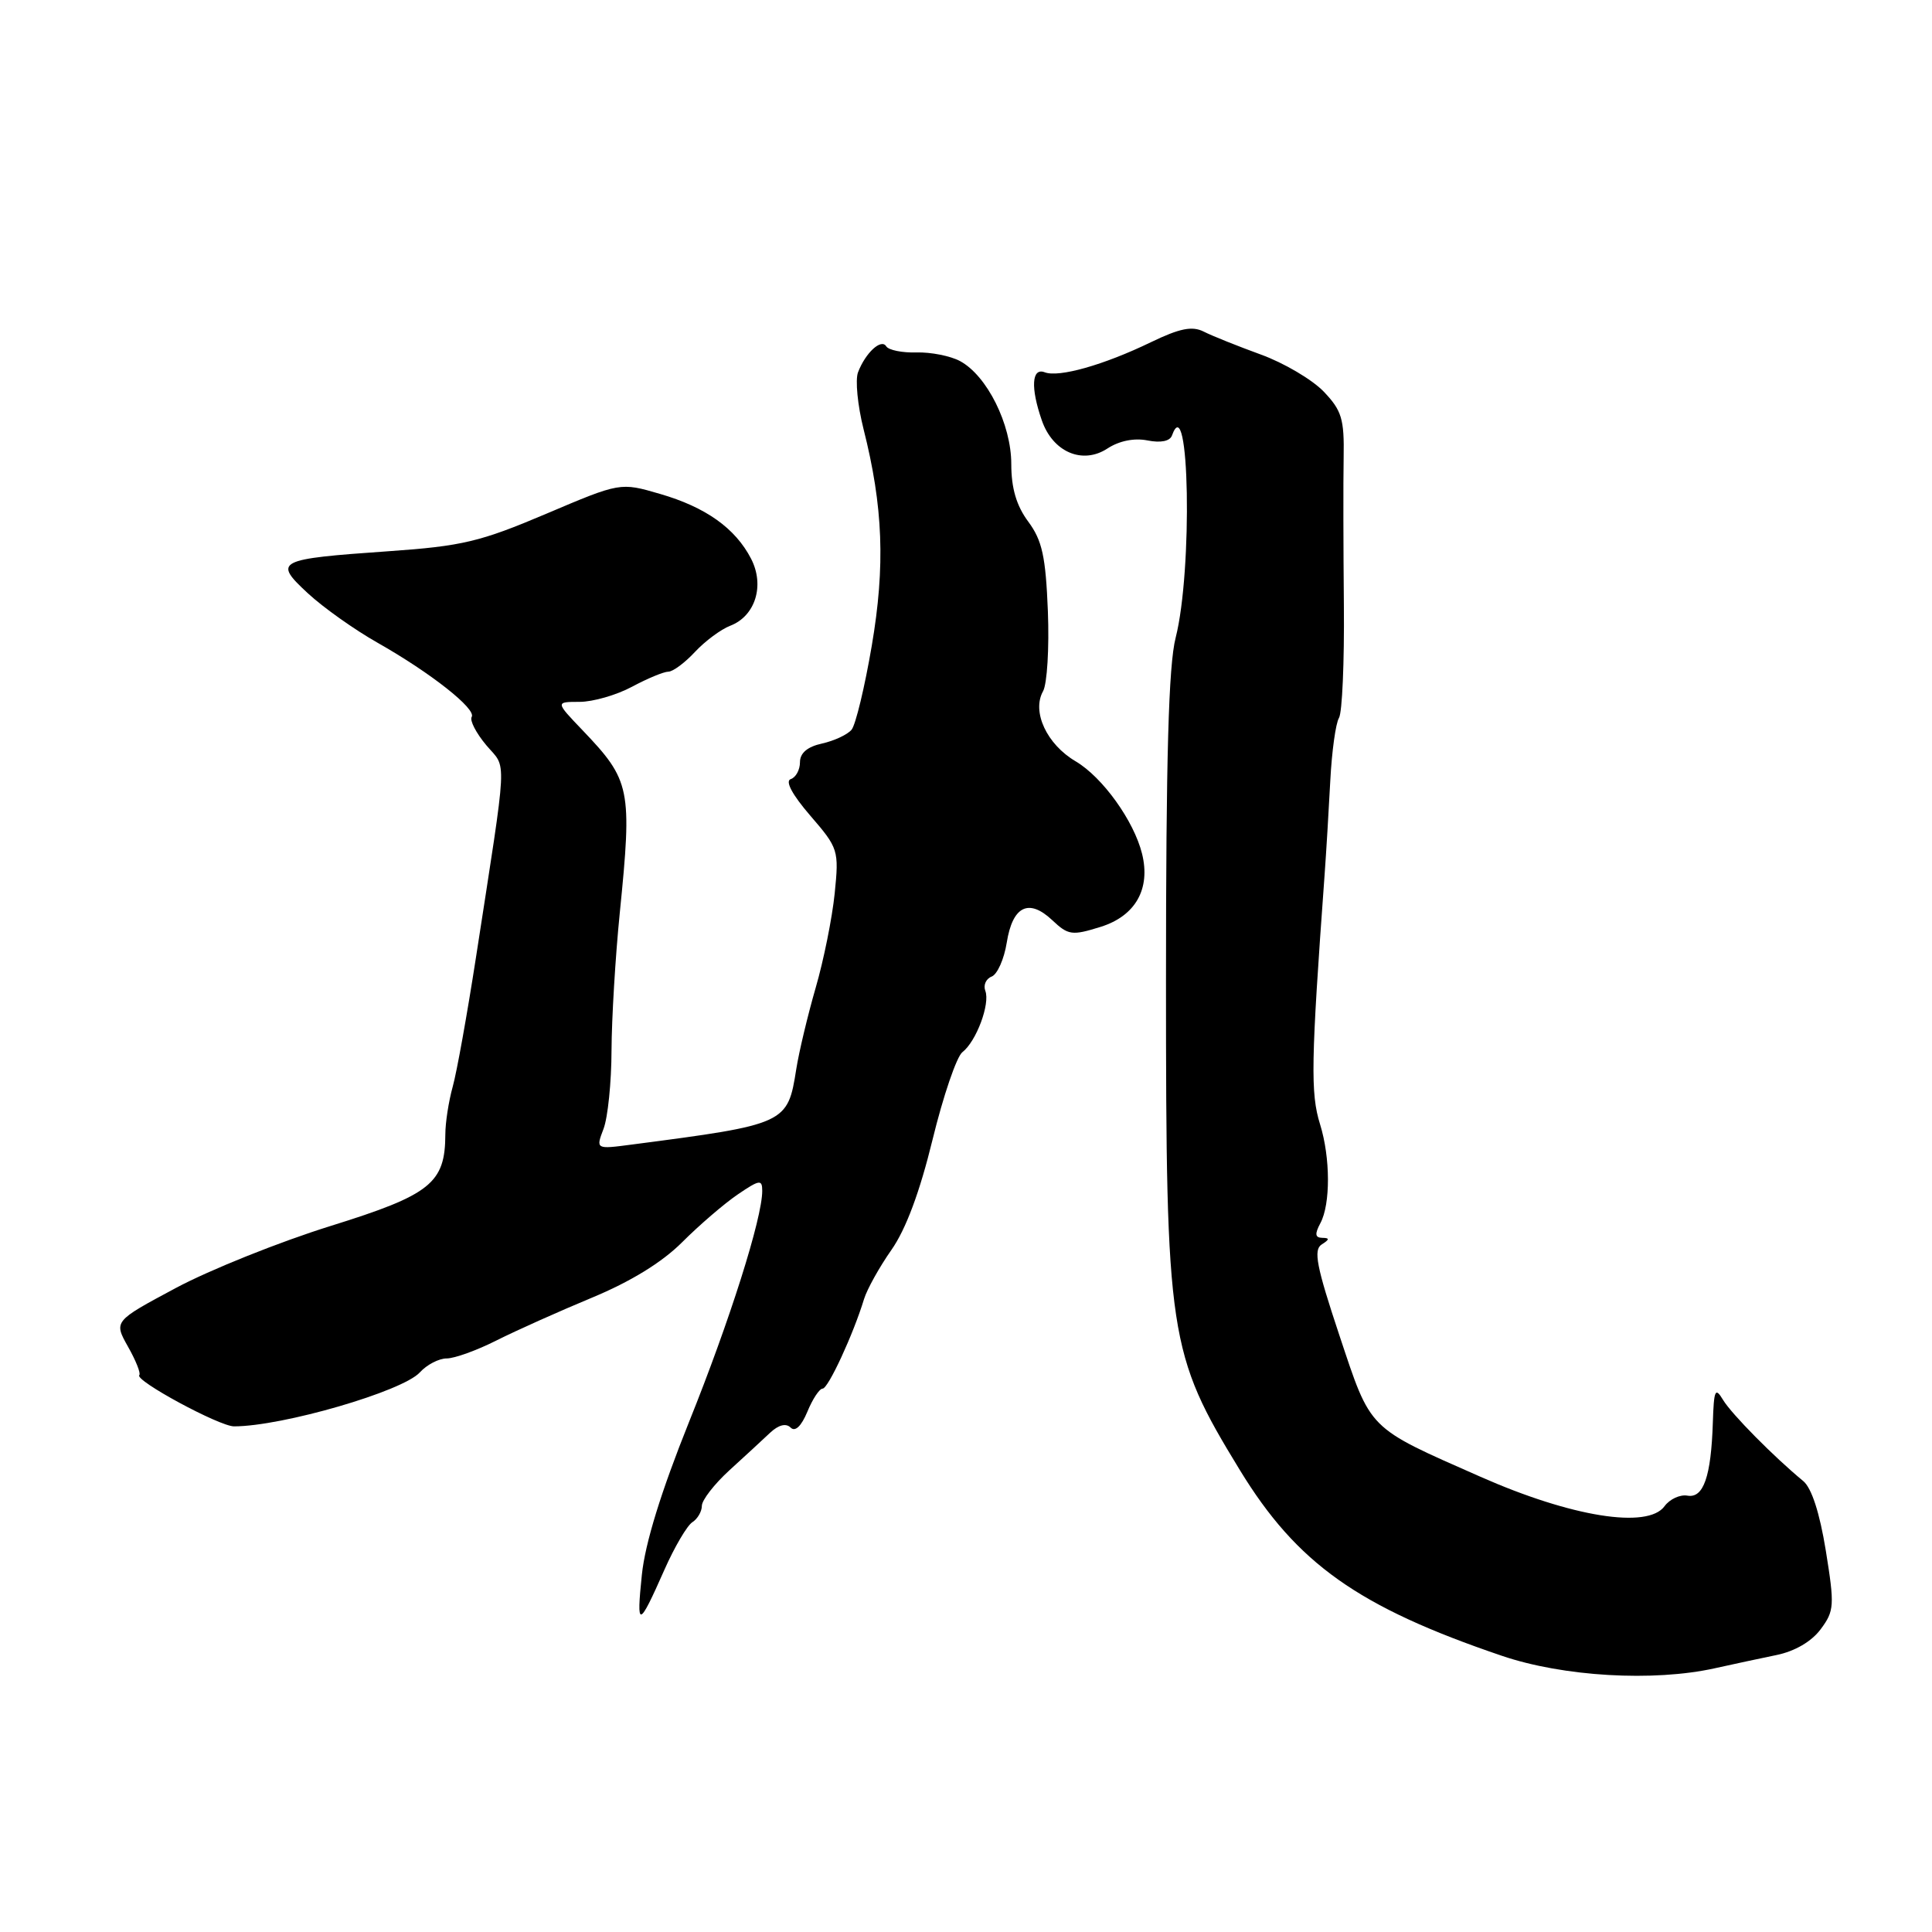 <?xml version="1.0" encoding="UTF-8" standalone="no"?>
<!DOCTYPE svg PUBLIC "-//W3C//DTD SVG 1.1//EN" "http://www.w3.org/Graphics/SVG/1.1/DTD/svg11.dtd" >
<svg xmlns="http://www.w3.org/2000/svg" xmlns:xlink="http://www.w3.org/1999/xlink" version="1.1" viewBox="0 0 256 256">
 <g >
 <path fill="currentColor"
d=" M 227.24 221.05 C 229.58 220.53 233.26 219.74 235.40 219.30 C 237.83 218.80 240.04 217.51 241.25 215.88 C 243.06 213.45 243.10 212.74 241.93 205.47 C 241.12 200.47 240.05 197.16 238.93 196.24 C 235.06 193.05 229.43 187.36 228.31 185.49 C 227.27 183.76 227.10 184.15 226.96 188.50 C 226.73 195.66 225.72 198.56 223.59 198.18 C 222.61 198.01 221.25 198.64 220.56 199.58 C 218.34 202.63 208.23 201.01 196.17 195.68 C 181.10 189.03 181.71 189.64 177.47 176.92 C 174.44 167.82 174.01 165.61 175.13 164.90 C 176.18 164.24 176.20 164.03 175.21 164.02 C 174.25 164.00 174.19 163.51 174.96 162.07 C 176.31 159.55 176.29 153.41 174.92 148.99 C 173.63 144.86 173.71 140.73 175.51 116.00 C 175.73 112.97 176.07 107.33 176.27 103.45 C 176.47 99.57 176.99 95.83 177.42 95.13 C 177.85 94.44 178.14 87.71 178.07 80.18 C 178.00 72.66 177.98 63.86 178.04 60.63 C 178.13 55.51 177.79 54.39 175.39 51.88 C 173.87 50.30 170.13 48.09 167.07 46.98 C 164.00 45.86 160.60 44.50 159.50 43.94 C 157.97 43.17 156.32 43.50 152.49 45.35 C 146.25 48.37 140.30 50.05 138.43 49.33 C 136.70 48.67 136.54 51.38 138.05 55.71 C 139.51 59.91 143.44 61.59 146.74 59.43 C 148.30 58.41 150.29 58.01 152.05 58.36 C 153.80 58.71 155.02 58.46 155.29 57.71 C 157.61 51.23 158.05 75.58 155.78 84.50 C 154.84 88.15 154.50 100.44 154.50 130.00 C 154.50 177.17 154.82 179.28 164.28 194.78 C 171.85 207.18 179.95 212.93 199.00 219.40 C 207.14 222.17 219.10 222.86 227.24 221.05 Z  M 88.04 208.00 C 89.38 204.97 91.05 202.14 91.74 201.70 C 92.43 201.26 93.00 200.28 93.00 199.53 C 93.00 198.78 94.64 196.66 96.64 194.83 C 98.65 193.00 101.08 190.76 102.04 189.85 C 103.16 188.80 104.15 188.55 104.76 189.16 C 105.36 189.76 106.17 189.00 106.98 187.06 C 107.67 185.38 108.58 184.00 109.00 184.00 C 109.74 184.00 113.07 176.80 114.49 172.13 C 114.89 170.83 116.52 167.90 118.11 165.63 C 120.03 162.90 121.88 157.94 123.57 151.00 C 124.98 145.22 126.76 140.01 127.52 139.42 C 129.36 138.00 131.22 133.02 130.56 131.29 C 130.27 130.54 130.65 129.69 131.40 129.40 C 132.15 129.11 133.05 127.09 133.40 124.90 C 134.17 120.06 136.31 119.00 139.42 121.92 C 141.55 123.93 142.04 124.00 145.85 122.81 C 150.45 121.37 152.48 117.79 151.33 113.13 C 150.25 108.77 146.10 102.99 142.53 100.88 C 138.70 98.63 136.69 94.30 138.21 91.59 C 138.75 90.62 139.04 85.86 138.85 81.00 C 138.56 73.75 138.10 71.62 136.25 69.12 C 134.68 67.01 134.00 64.68 134.00 61.49 C 134.00 56.22 130.78 49.76 127.20 47.84 C 125.93 47.16 123.34 46.65 121.45 46.70 C 119.55 46.76 117.74 46.39 117.43 45.89 C 116.77 44.82 114.68 46.74 113.69 49.34 C 113.31 50.35 113.64 53.73 114.42 56.84 C 117.02 67.11 117.32 74.98 115.51 85.59 C 114.58 91.04 113.38 96.03 112.84 96.69 C 112.30 97.34 110.54 98.16 108.93 98.52 C 106.99 98.94 106.00 99.78 106.00 101.00 C 106.00 102.01 105.45 103.02 104.77 103.24 C 104.01 103.50 104.98 105.31 107.37 108.08 C 111.09 112.39 111.18 112.65 110.60 118.39 C 110.27 121.63 109.14 127.25 108.08 130.89 C 107.03 134.53 105.87 139.37 105.51 141.66 C 104.37 148.91 104.20 148.99 83.72 151.66 C 78.94 152.29 78.94 152.29 79.97 149.58 C 80.54 148.09 81.02 143.41 81.03 139.18 C 81.05 134.96 81.54 126.78 82.12 121.00 C 83.78 104.48 83.56 103.43 77.18 96.75 C 73.59 93.00 73.59 93.00 76.80 93.00 C 78.56 93.00 81.69 92.10 83.74 91.00 C 85.79 89.90 87.96 89.00 88.56 89.00 C 89.16 89.00 90.74 87.83 92.08 86.39 C 93.41 84.96 95.52 83.39 96.77 82.91 C 100.09 81.63 101.35 77.57 99.52 74.03 C 97.43 69.99 93.51 67.20 87.44 65.44 C 82.19 63.91 82.19 63.91 72.35 68.09 C 63.63 71.79 61.24 72.36 51.50 73.04 C 36.63 74.08 36.16 74.32 40.79 78.61 C 42.83 80.50 46.98 83.44 50.00 85.15 C 57.08 89.16 63.15 93.95 62.50 95.00 C 62.22 95.46 63.09 97.14 64.44 98.75 C 67.19 102.01 67.32 99.32 63.05 126.98 C 61.90 134.40 60.53 142.05 59.99 143.98 C 59.45 145.92 59.01 148.76 59.01 150.30 C 58.99 156.78 57.08 158.31 43.83 162.44 C 37.05 164.55 27.80 168.26 23.29 170.67 C 15.07 175.07 15.07 175.07 16.96 178.44 C 18.01 180.29 18.68 181.99 18.46 182.21 C 17.77 182.89 29.07 189.00 31.01 189.00 C 37.39 189.00 53.37 184.36 55.64 181.84 C 56.56 180.83 58.16 180.00 59.19 180.00 C 60.22 180.00 63.19 178.93 65.78 177.62 C 68.38 176.31 74.06 173.77 78.41 171.96 C 83.57 169.82 87.74 167.26 90.40 164.59 C 92.65 162.34 95.95 159.50 97.74 158.28 C 100.65 156.30 101.00 156.25 101.00 157.80 C 101.00 161.42 96.70 175.00 91.30 188.42 C 87.60 197.64 85.48 204.48 85.05 208.67 C 84.31 215.82 84.61 215.75 88.04 208.00 Z "/>
</g>
</svg>